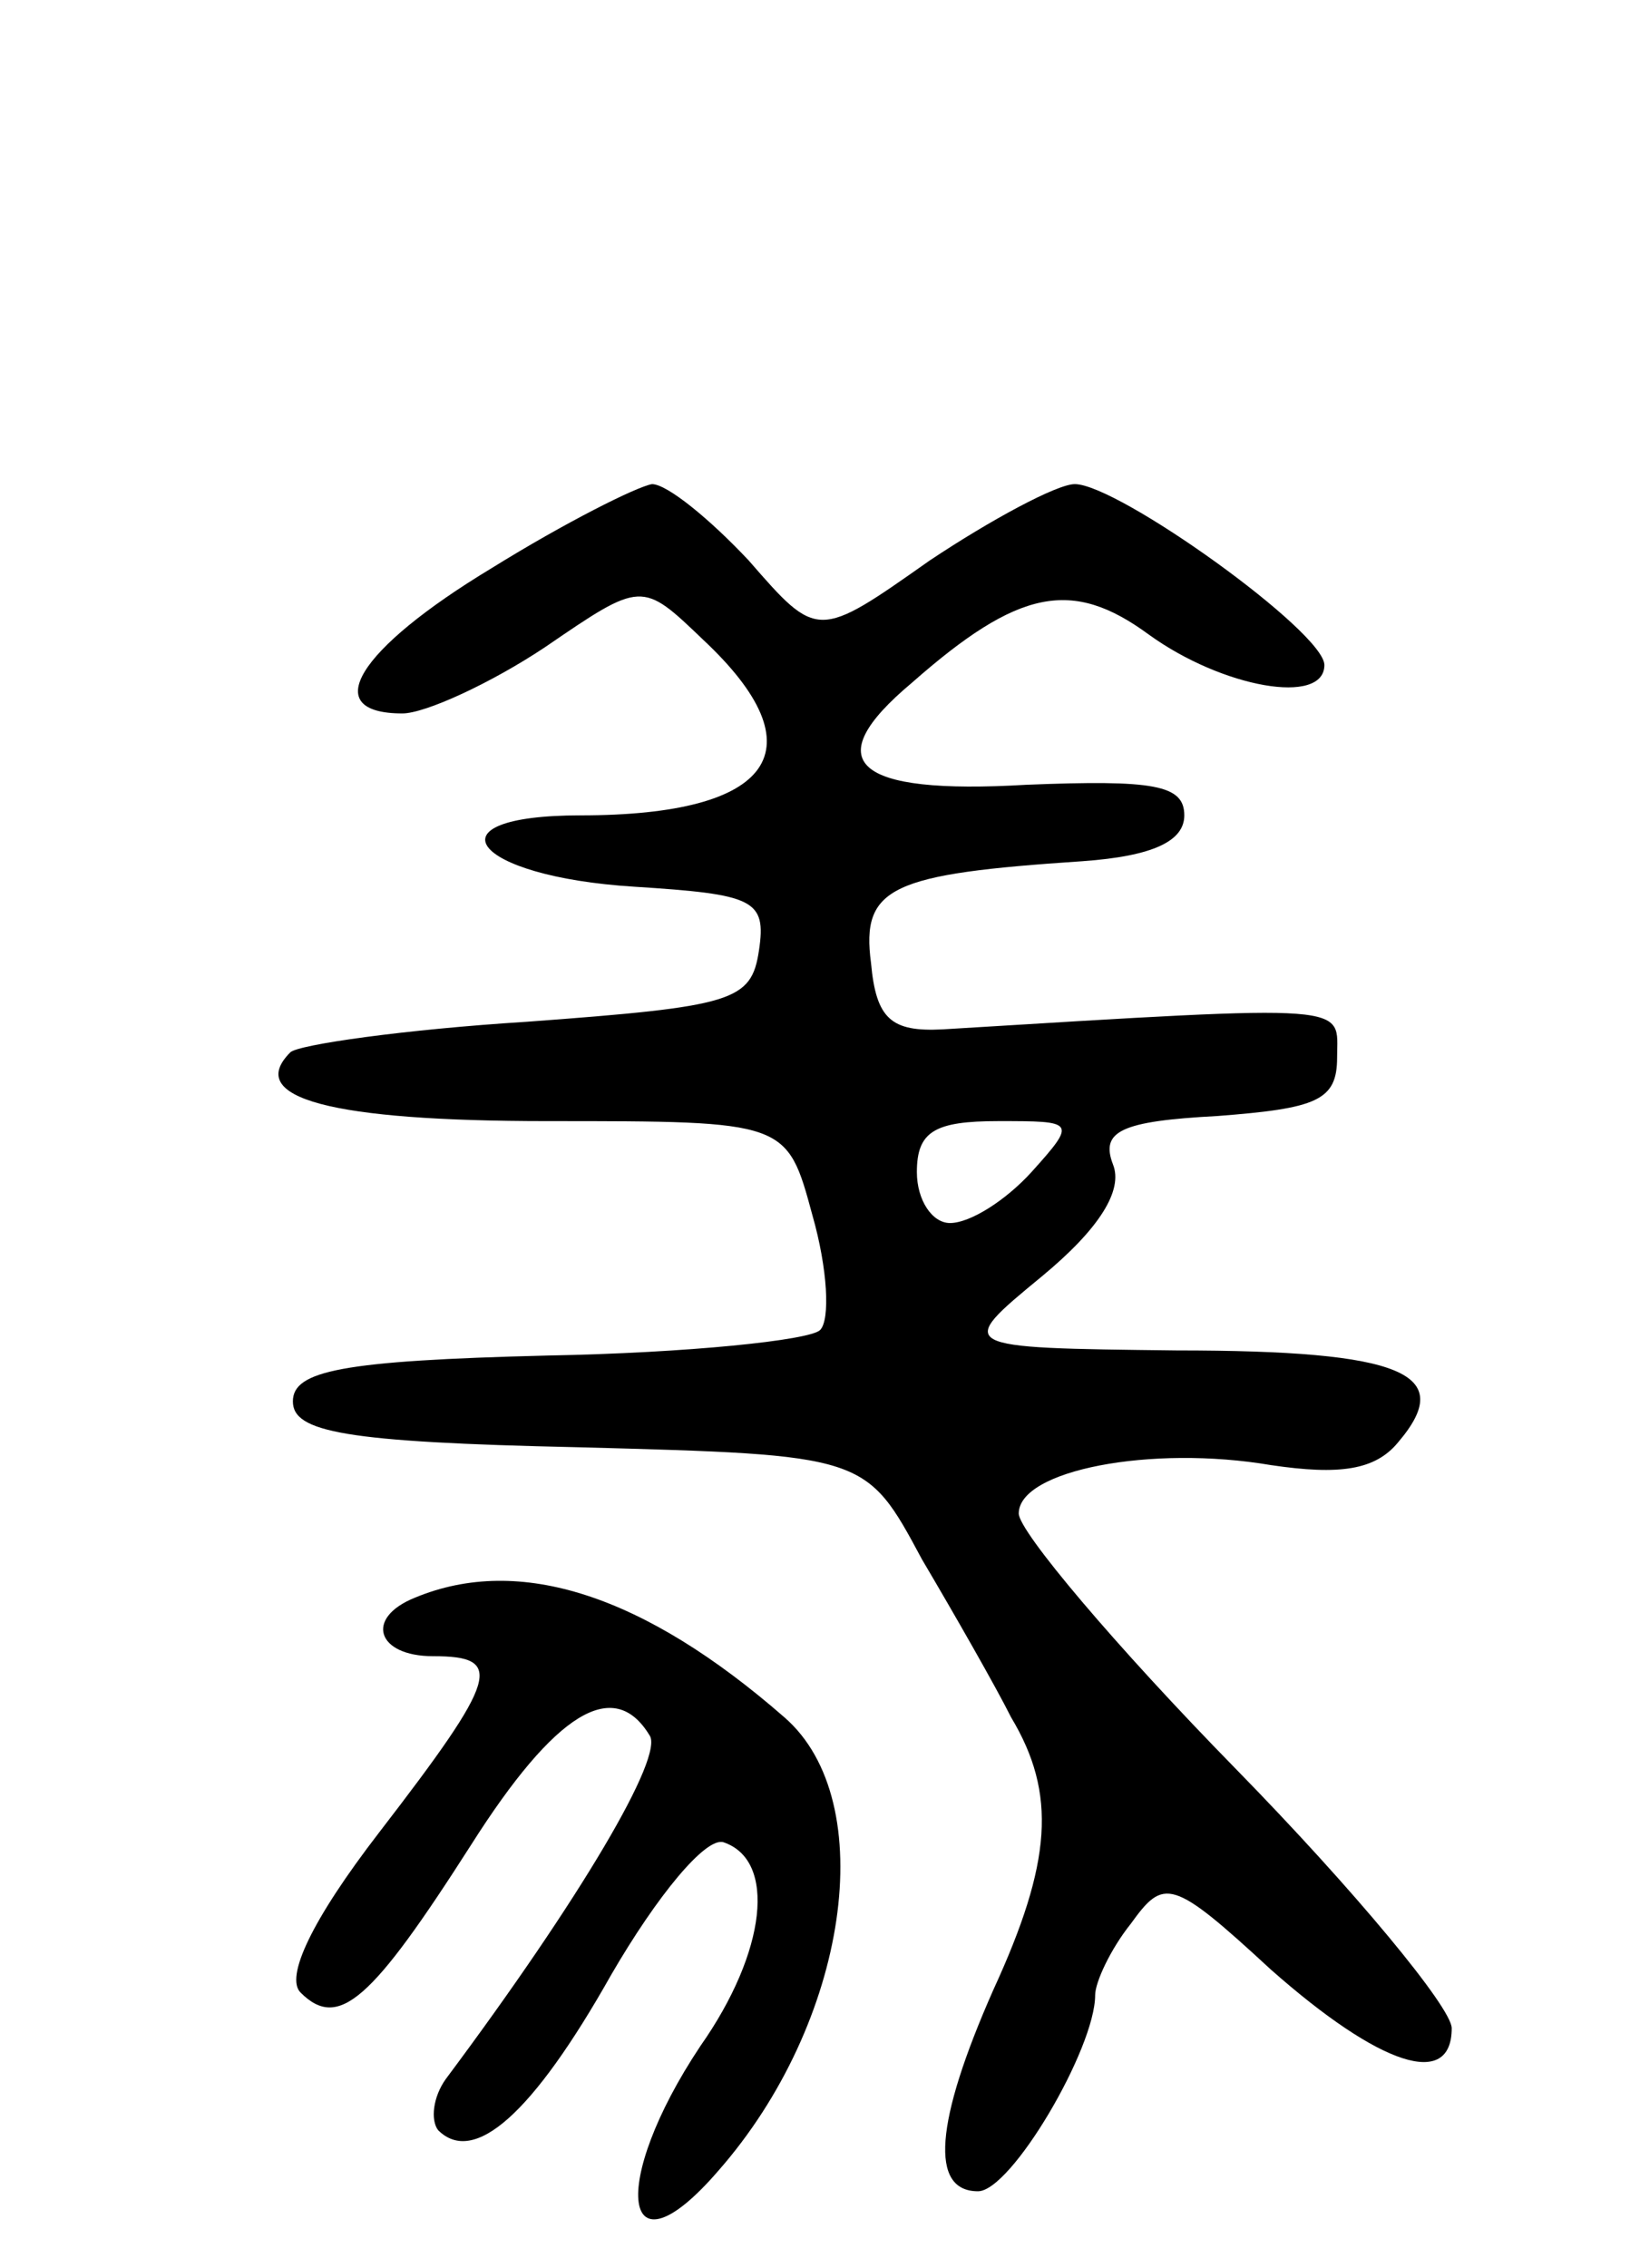 <svg version="1.0" xmlns="http://www.w3.org/2000/svg"
 width="64pt" height="89pt" viewBox="0 0 64 89"
 preserveAspectRatio="xMidYMid meet">
<g transform="translate(0,89) scale(0.1,-0.1)"
fill="#000000" stroke="none">
<path d="M193 667 c-53 -32 -68 -57 -35 -57 9 0 35 12 56 26 38 26 38 26 62 3
46 -43 28 -69 -48 -69 -61 0 -43 -24 21 -28 47 -3 52 -5 49 -25 -3 -20 -10
-22 -91 -28 -48 -3 -90 -9 -93 -12 -18 -18 16 -27 101 -27 94 0 94 0 104 -37
6 -21 7 -41 3 -45 -4 -4 -52 -9 -107 -10 -81 -2 -100 -6 -100 -18 0 -12 20
-16 112 -18 113 -3 113 -3 135 -44 13 -22 29 -50 35 -62 18 -30 16 -57 -7
-107 -23 -52 -25 -79 -6 -79 13 0 46 56 46 77 0 5 6 18 14 28 13 18 16 18 55
-18 43 -38 71 -47 71 -23 0 8 -38 54 -85 102 -47 48 -85 93 -85 100 0 17 52
27 99 19 27 -4 41 -2 50 9 23 27 2 36 -87 36 -87 1 -87 1 -53 29 23 19 32 34
28 44 -5 13 3 17 41 19 39 3 47 6 47 23 0 21 9 21 -155 11 -20 -1 -26 4 -28
26 -4 30 8 35 83 40 28 2 40 8 40 18 0 12 -12 14 -62 12 -68 -4 -82 9 -45 40
42 37 63 41 93 19 29 -21 69 -28 69 -12 0 13 -81 71 -98 71 -7 0 -33 -14 -57
-30 -44 -31 -44 -31 -71 0 -15 16 -32 30 -38 30 -6 -1 -34 -15 -63 -33z m212
-237 c-10 -11 -24 -20 -32 -20 -7 0 -13 9 -13 20 0 16 7 20 32 20 30 0 31 0
13 -20z"/>
<path d="M163 263 c-20 -8 -15 -23 7 -23 28 0 26 -8 -21 -69 -27 -35 -37 -57
-31 -63 15 -15 28 -3 67 58 33 52 56 66 70 43 6 -8 -27 -64 -80 -135 -5 -7 -6
-16 -3 -20 14 -14 37 6 68 61 18 31 37 54 44 52 21 -7 17 -43 -9 -80 -36 -54
-31 -93 7 -49 51 58 64 145 26 178 -55 48 -104 64 -145 47z"/>
</g>
</svg>
